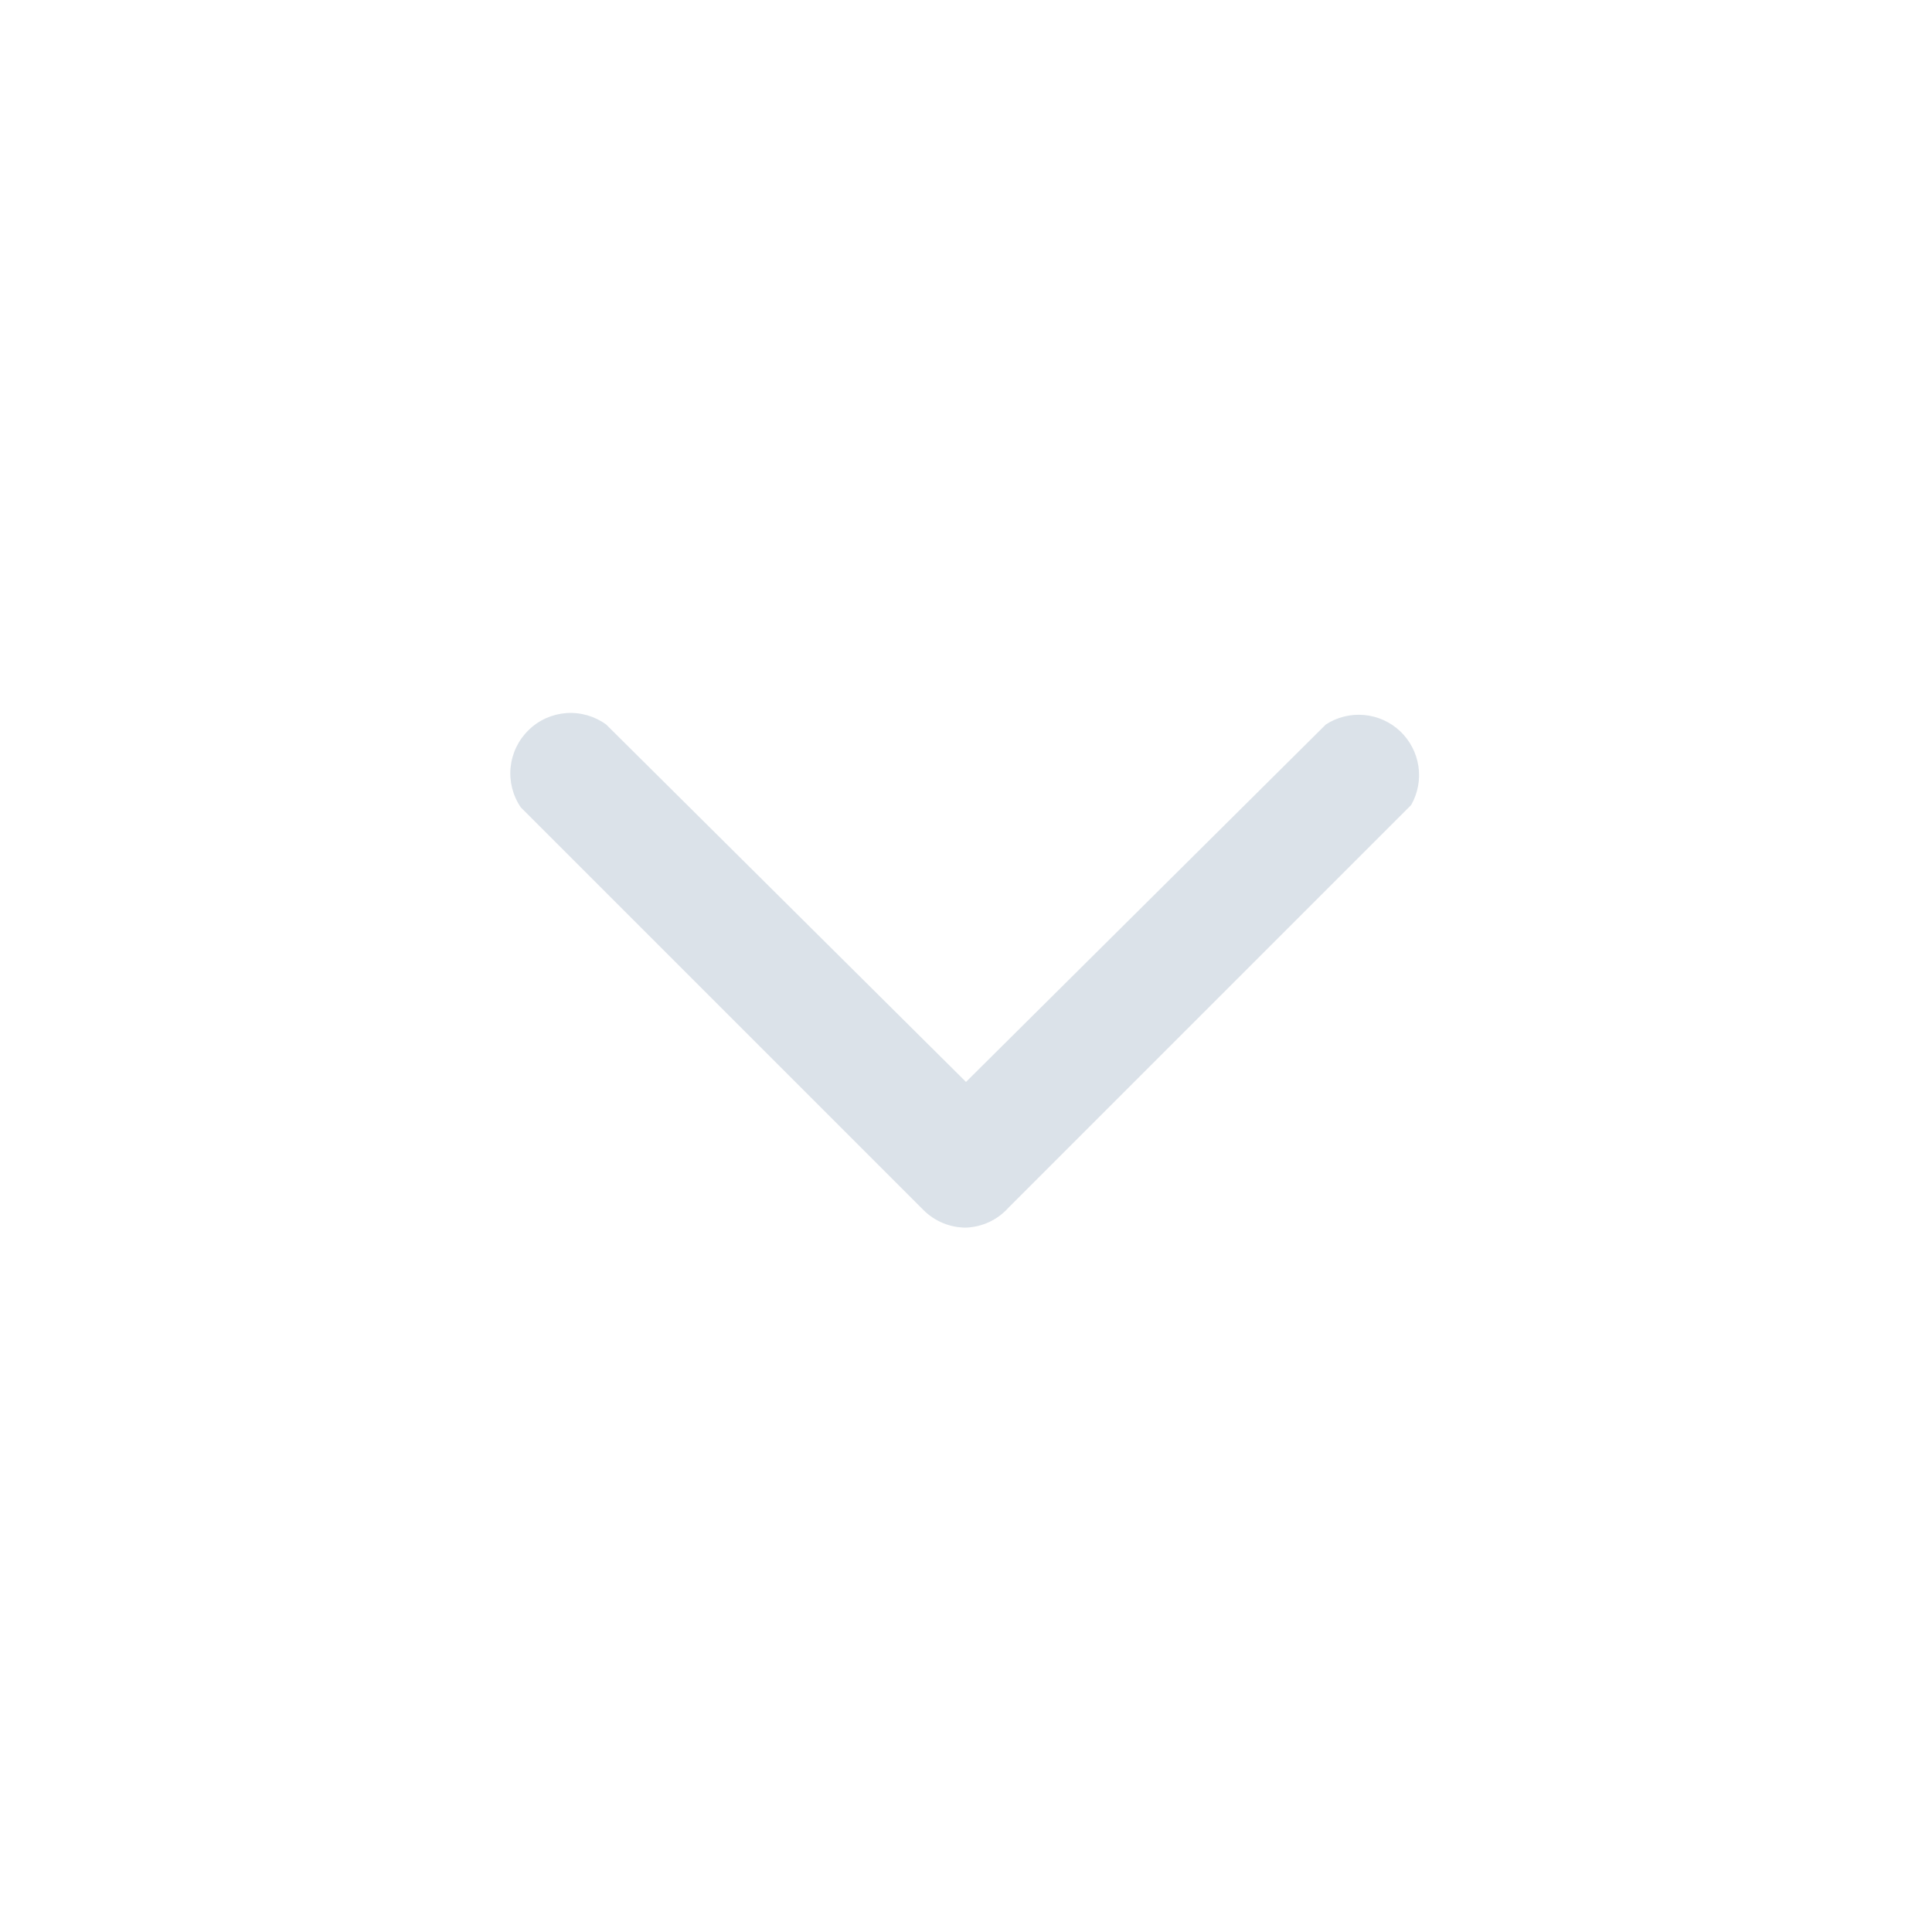 <svg width="24" height="24" viewBox="0 0 24 24" fill="none" xmlns="http://www.w3.org/2000/svg">
<path d="M12 15.25C11.902 15.25 11.804 15.231 11.713 15.193C11.622 15.155 11.539 15.1 11.47 15.03L6.47 10.03C6.37 9.884 6.325 9.707 6.343 9.532C6.361 9.356 6.44 9.192 6.567 9.069C6.693 8.945 6.86 8.871 7.036 8.858C7.212 8.846 7.387 8.896 7.53 9L12 13.44L16.47 9C16.611 8.908 16.779 8.867 16.946 8.882C17.113 8.897 17.271 8.968 17.393 9.083C17.515 9.199 17.595 9.352 17.62 9.518C17.645 9.684 17.613 9.854 17.53 10L12.53 15C12.463 15.075 12.382 15.136 12.291 15.179C12.2 15.222 12.101 15.246 12 15.25Z" fill="#DBE2E9"/>
</svg>
